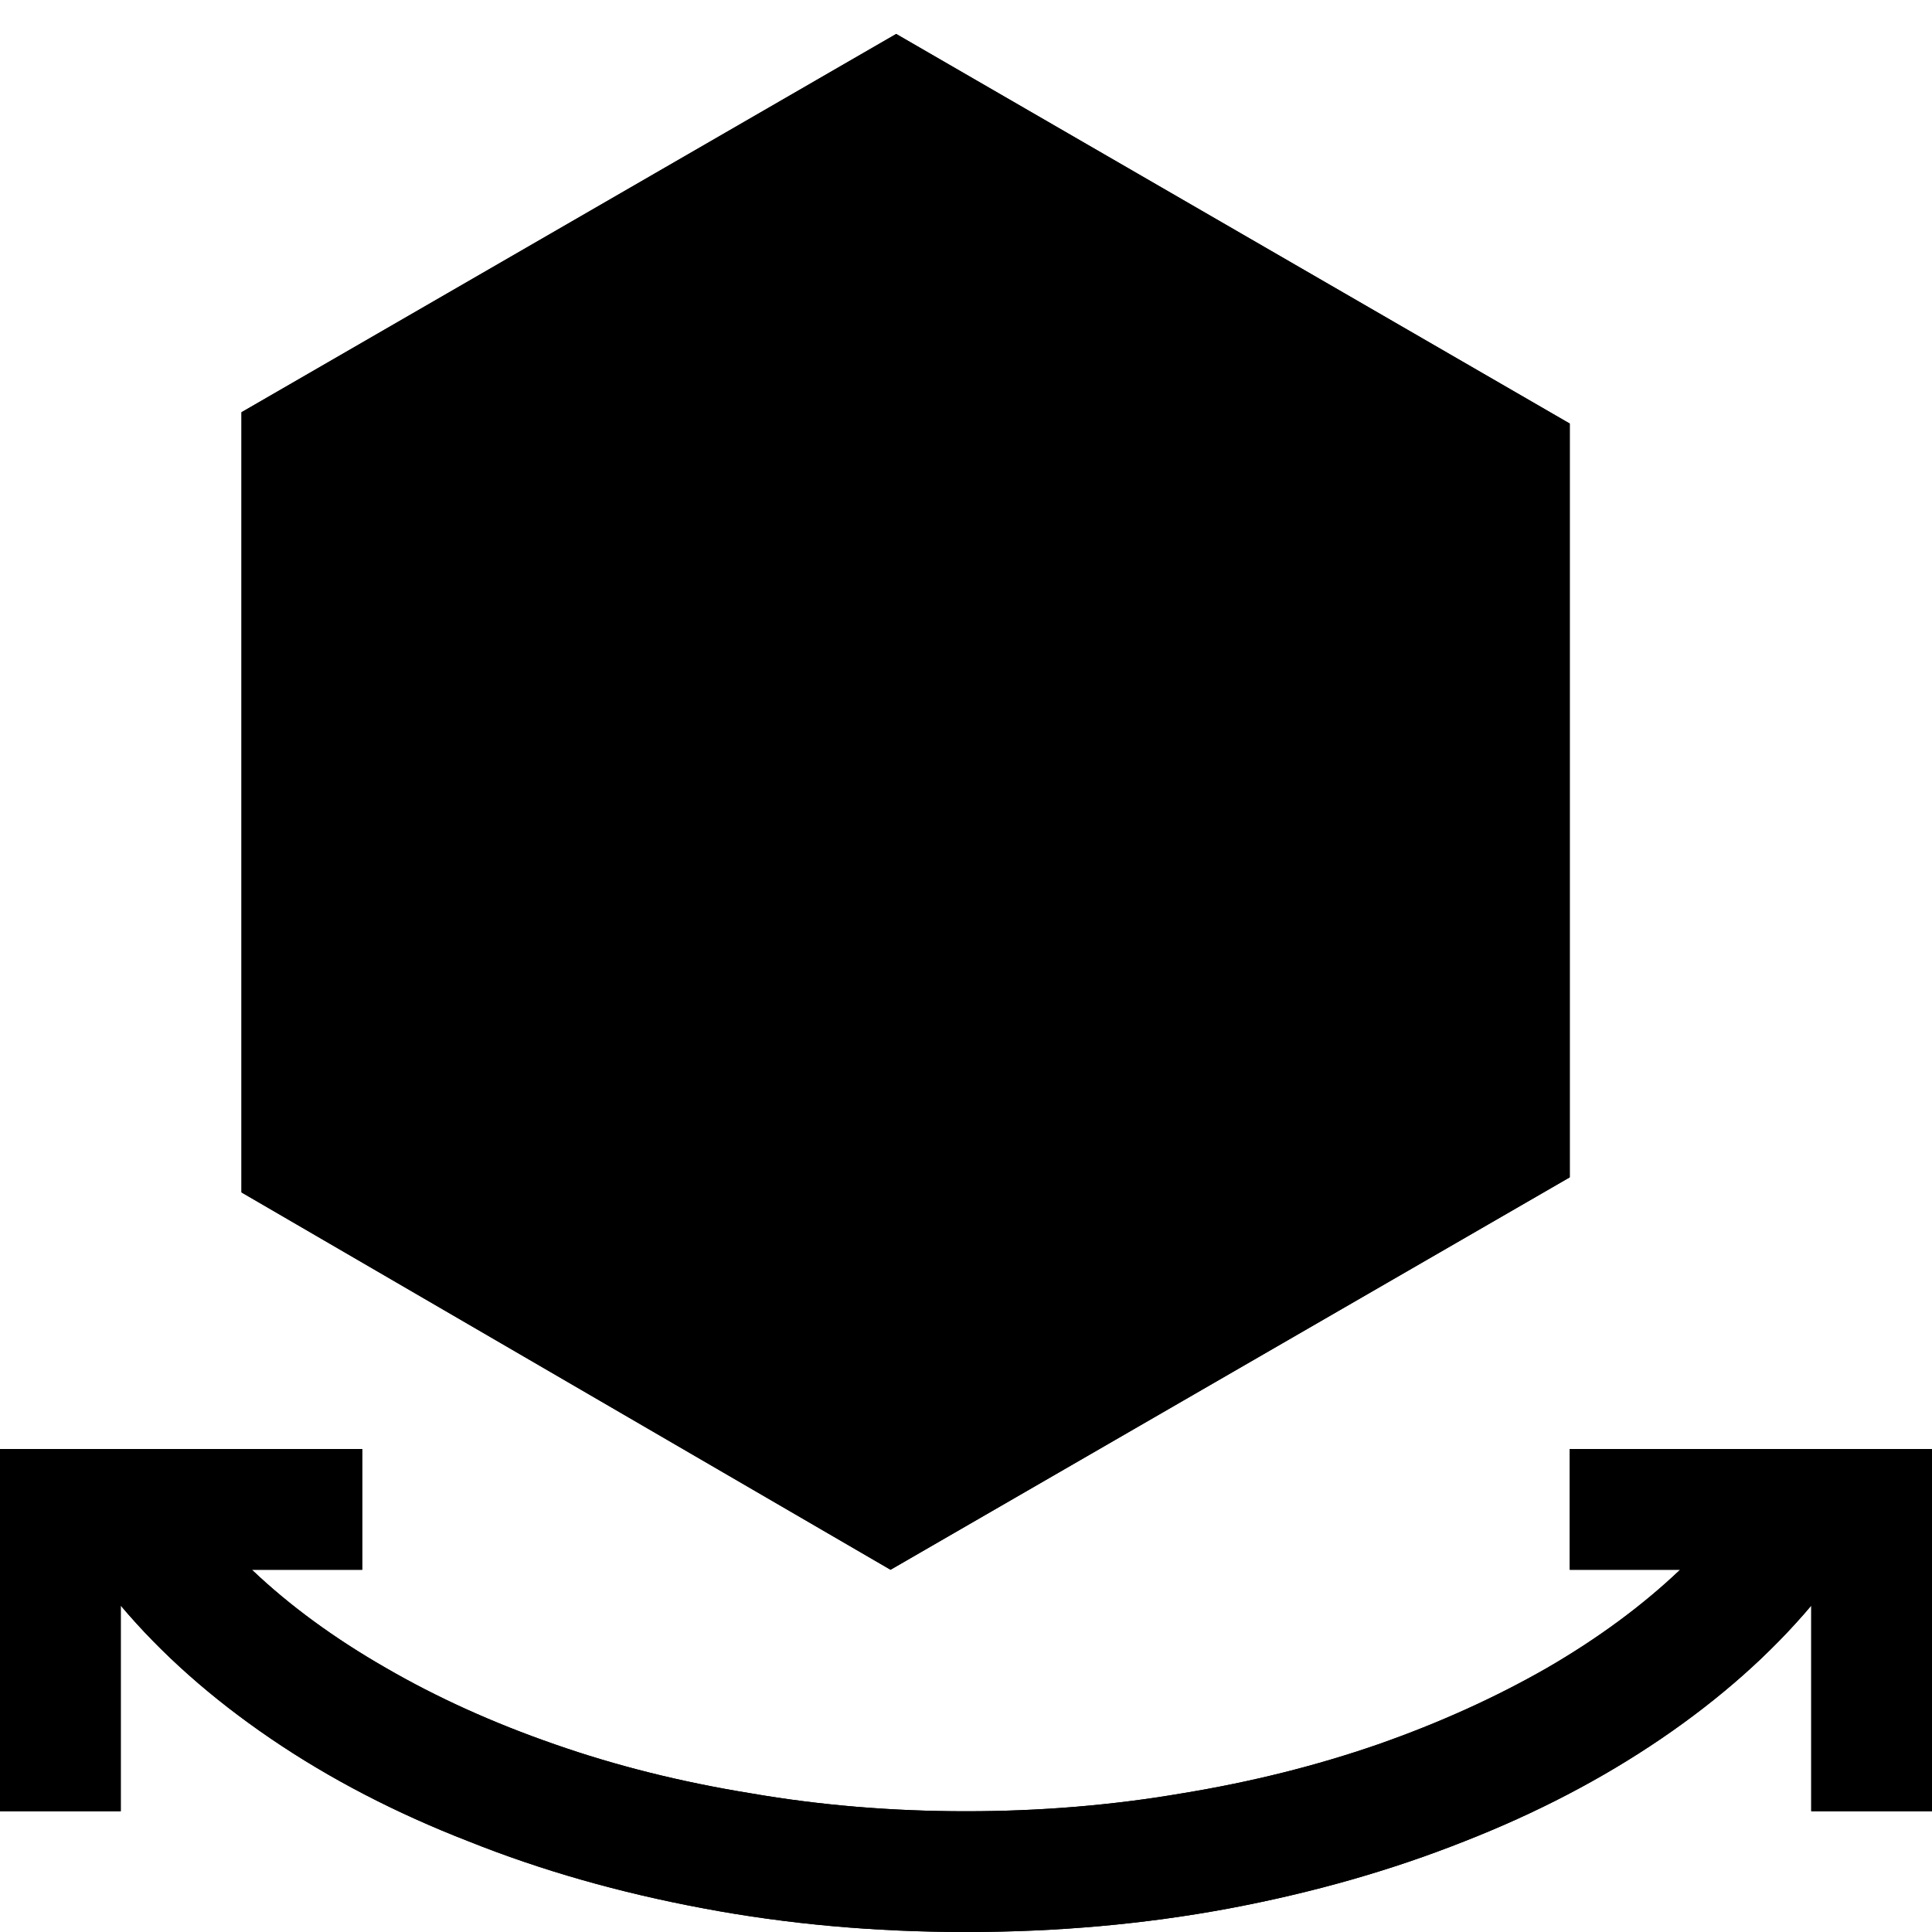 <?xml version="1.0" standalone="no"?>
<svg xmlns="http://www.w3.org/2000/svg" viewBox="0,0,2048,2048">
  <path class='OfficeIconColors_HighContrast' d='M 950 36 l 714 413 v 799 l -720 416 l -688 -400 v -827 m 693 -253 l -524 303 l 526 300 l 523 -300 m -1090 703 l 512 295 v -581 l -512 -293 m 1152 566 v -566 l -512 283 v 579 m 640 63 h 384 v 384 h -128 v -218 q -65 77 -159 141 q -94 64 -209 109 q -116 46 -249 71 q -134 25 -279 25 q -145 0 -278 -25 q -134 -25 -249 -71 q -116 -45 -210 -109 q -94 -64 -159 -141 v 218 h -128 v -384 h 384 v 128 h -117 q 60 57 142 104 q 81 47 179 81 q 97 34 208 52 q 110 19 228 19 q 118 0 229 -19 q 110 -18 208 -52 q 97 -34 179 -81 q 81 -47 141 -104 h -117 z'/>
  <path class='OfficeIconColors_m212' d='M 320 1227 v -753 l 630 -364 l 650 376 v 726 l -655 378 z'/>
  <path class='OfficeIconColors_m211' d='M 950 36 l 714 413 v 799 l -720 416 l -688 -400 v -827 m 693 -253 l -524 303 l 526 300 l 523 -300 m -1090 703 l 512 295 v -581 l -512 -293 m 1152 566 v -566 l -512 283 v 579 m 640 63 h 384 v 384 h -128 v -218 q -65 77 -159 141 q -94 64 -209 109 q -116 46 -249 71 q -134 25 -279 25 q -145 0 -278 -25 q -134 -25 -249 -71 q -116 -45 -210 -109 q -94 -64 -159 -141 v 218 h -128 v -384 h 384 v 128 h -117 q 60 57 142 104 q 81 47 179 81 q 97 34 208 52 q 110 19 228 19 q 118 0 229 -19 q 110 -18 208 -52 q 97 -34 179 -81 q 81 -47 141 -104 h -117 z'/>
</svg>
